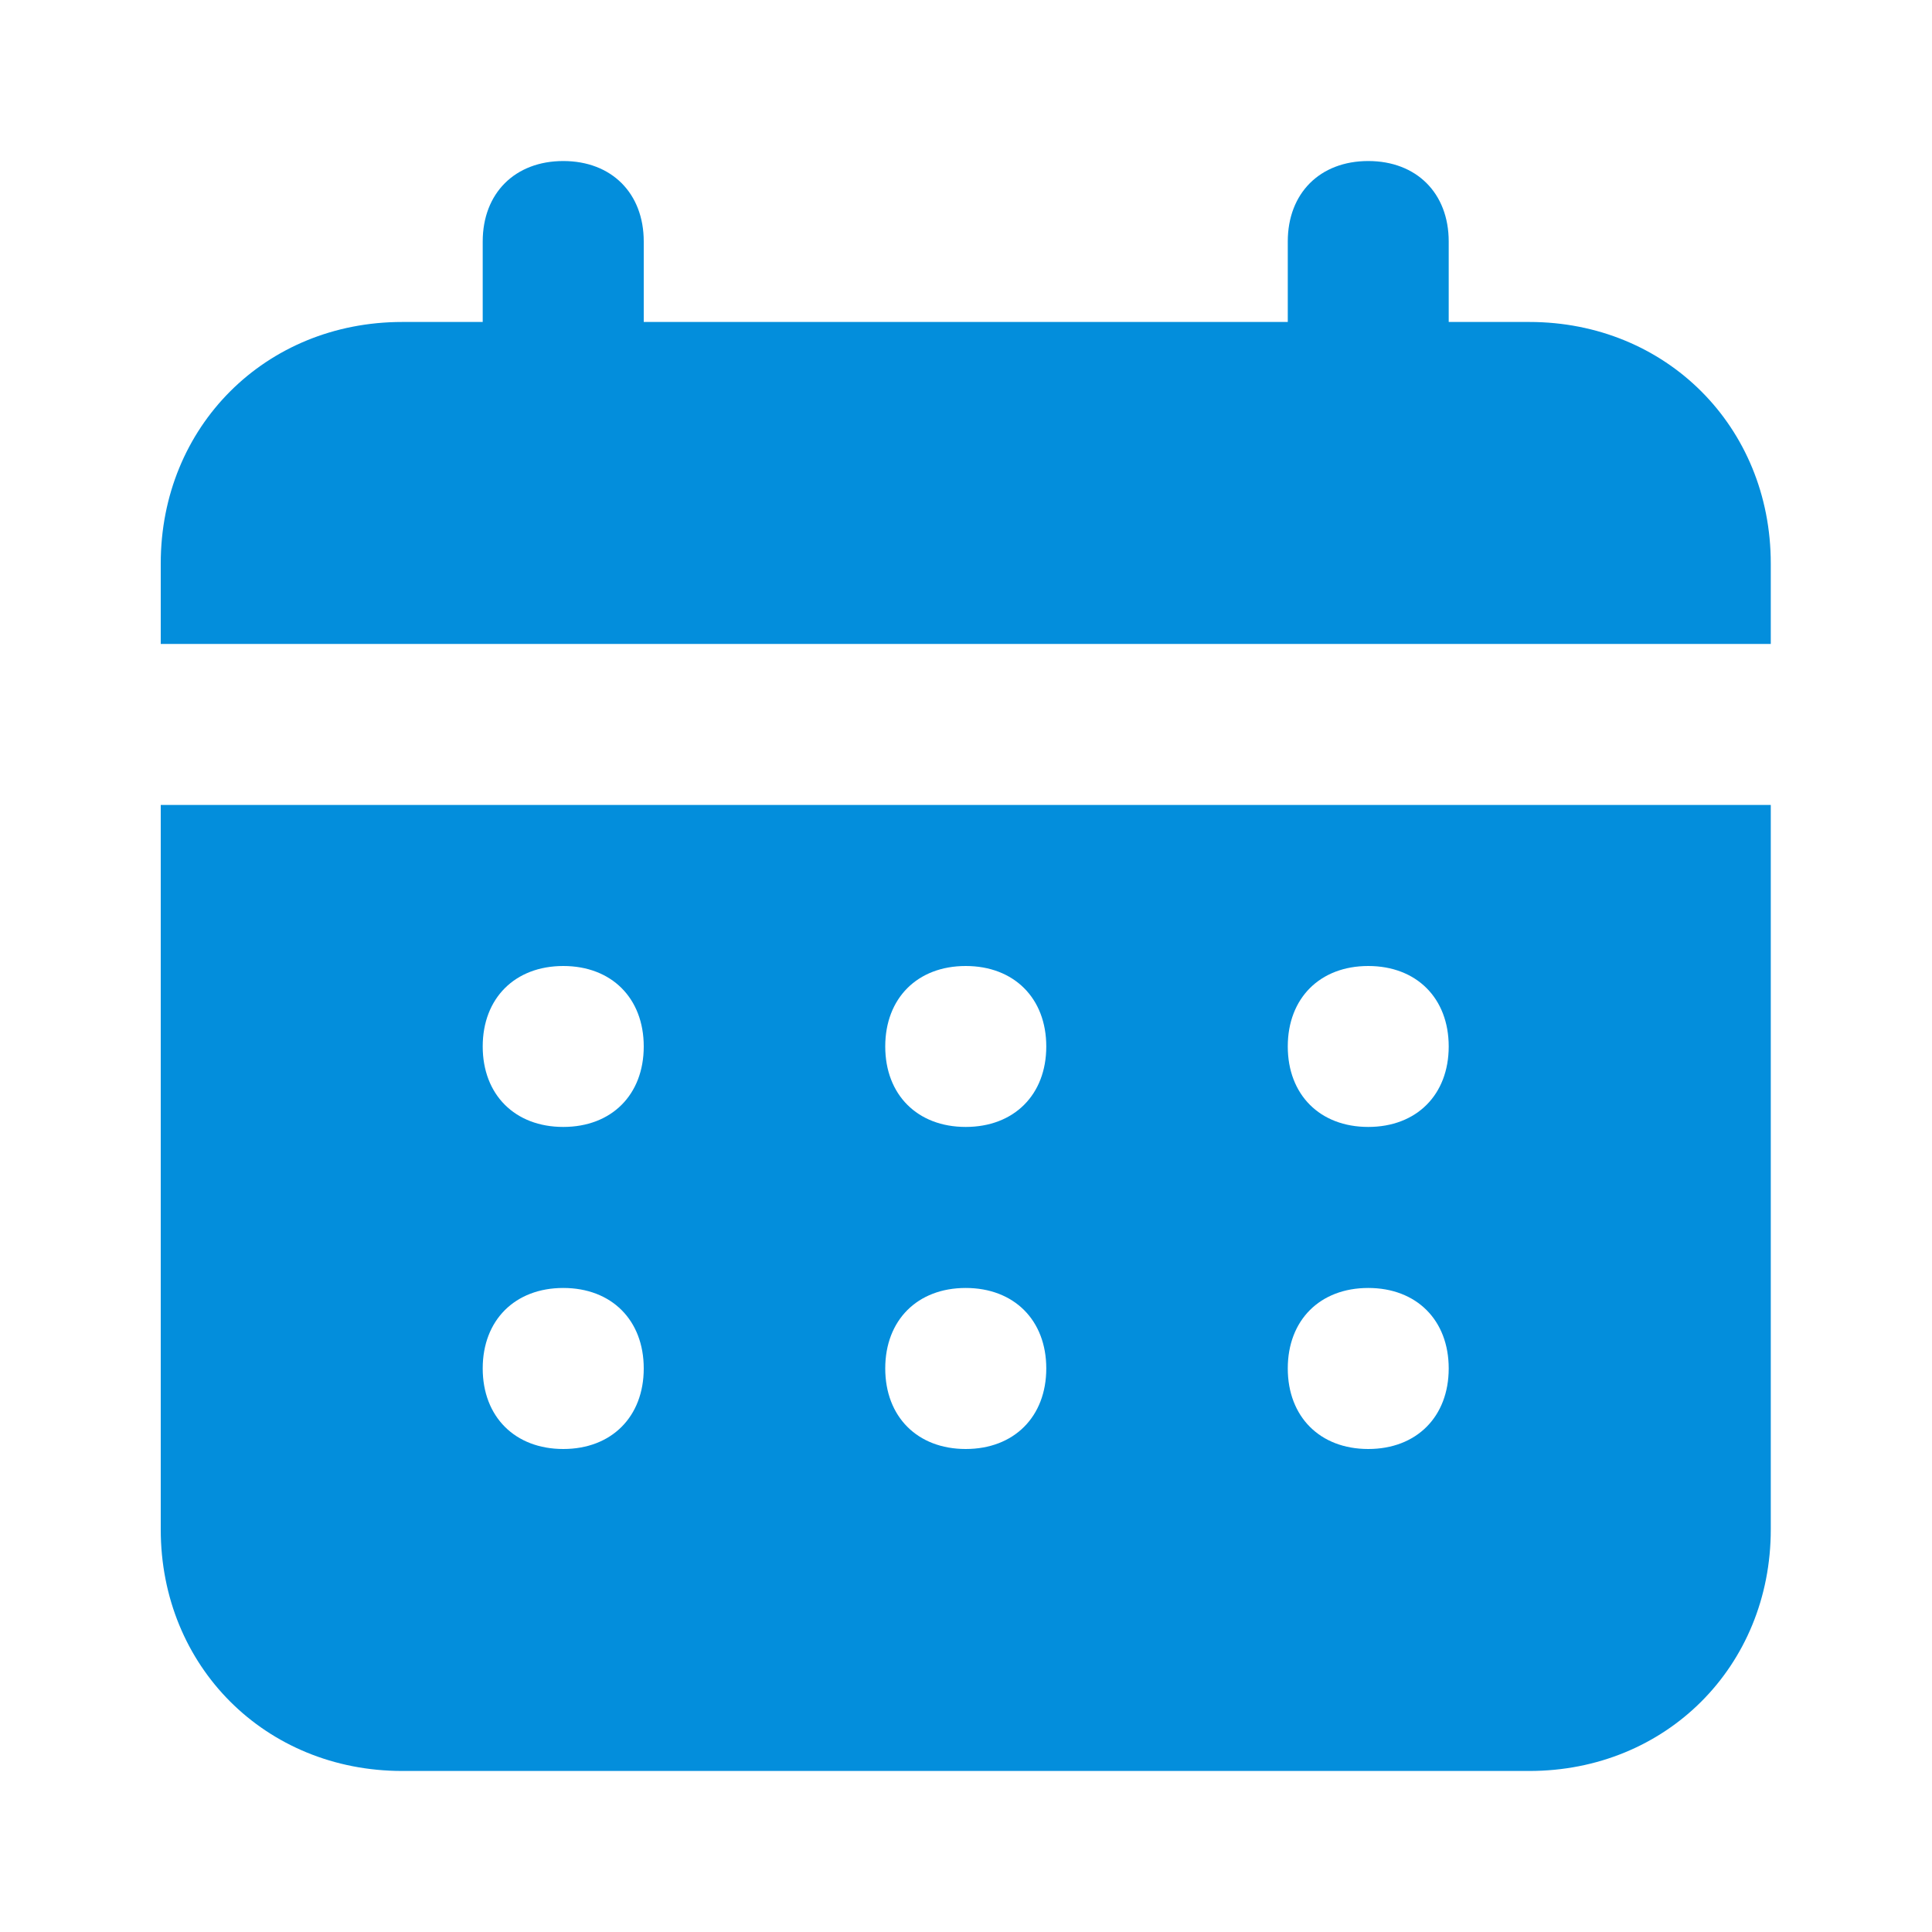 <svg width="20" height="20" viewBox="0 0 20 20" fill="none" xmlns="http://www.w3.org/2000/svg">
    <path d="M15.83 3.333h-.833V2.5c0-.5-.333-.833-.833-.833-.5 0-.833.333-.833.833v.833H6.664V2.5c0-.5-.333-.833-.833-.833-.5 0-.834.333-.834.833v.833h-.833c-1.417 0-2.5 1.083-2.5 2.5v.833h16.667v-.833c0-1.417-1.084-2.5-2.5-2.5zm-14.166 12.5c0 1.417 1.083 2.5 2.5 2.5h11.667c1.416 0 2.5-1.083 2.5-2.5v-7.5H1.664v7.5zM14.164 10c.5 0 .833.333.833.833 0 .5-.333.833-.833.833-.5 0-.833-.333-.833-.833 0-.5.333-.833.833-.833zm0 3.333c.5 0 .833.333.833.833 0 .5-.333.834-.833.834-.5 0-.833-.334-.833-.834 0-.5.333-.833.833-.833zM9.997 10c.5 0 .834.333.834.833 0 .5-.334.833-.834.833-.5 0-.833-.333-.833-.833 0-.5.333-.833.833-.833zm0 3.333c.5 0 .834.333.834.833 0 .5-.334.834-.834.834-.5 0-.833-.334-.833-.834 0-.5.333-.833.833-.833zM5.831 10c.5 0 .833.333.833.833 0 .5-.333.833-.833.833-.5 0-.834-.333-.834-.833 0-.5.334-.833.834-.833zm0 3.333c.5 0 .833.333.833.833 0 .5-.333.834-.833.834-.5 0-.834-.334-.834-.834 0-.5.334-.833.834-.833z" fill="#038EDC"/>
</svg>
